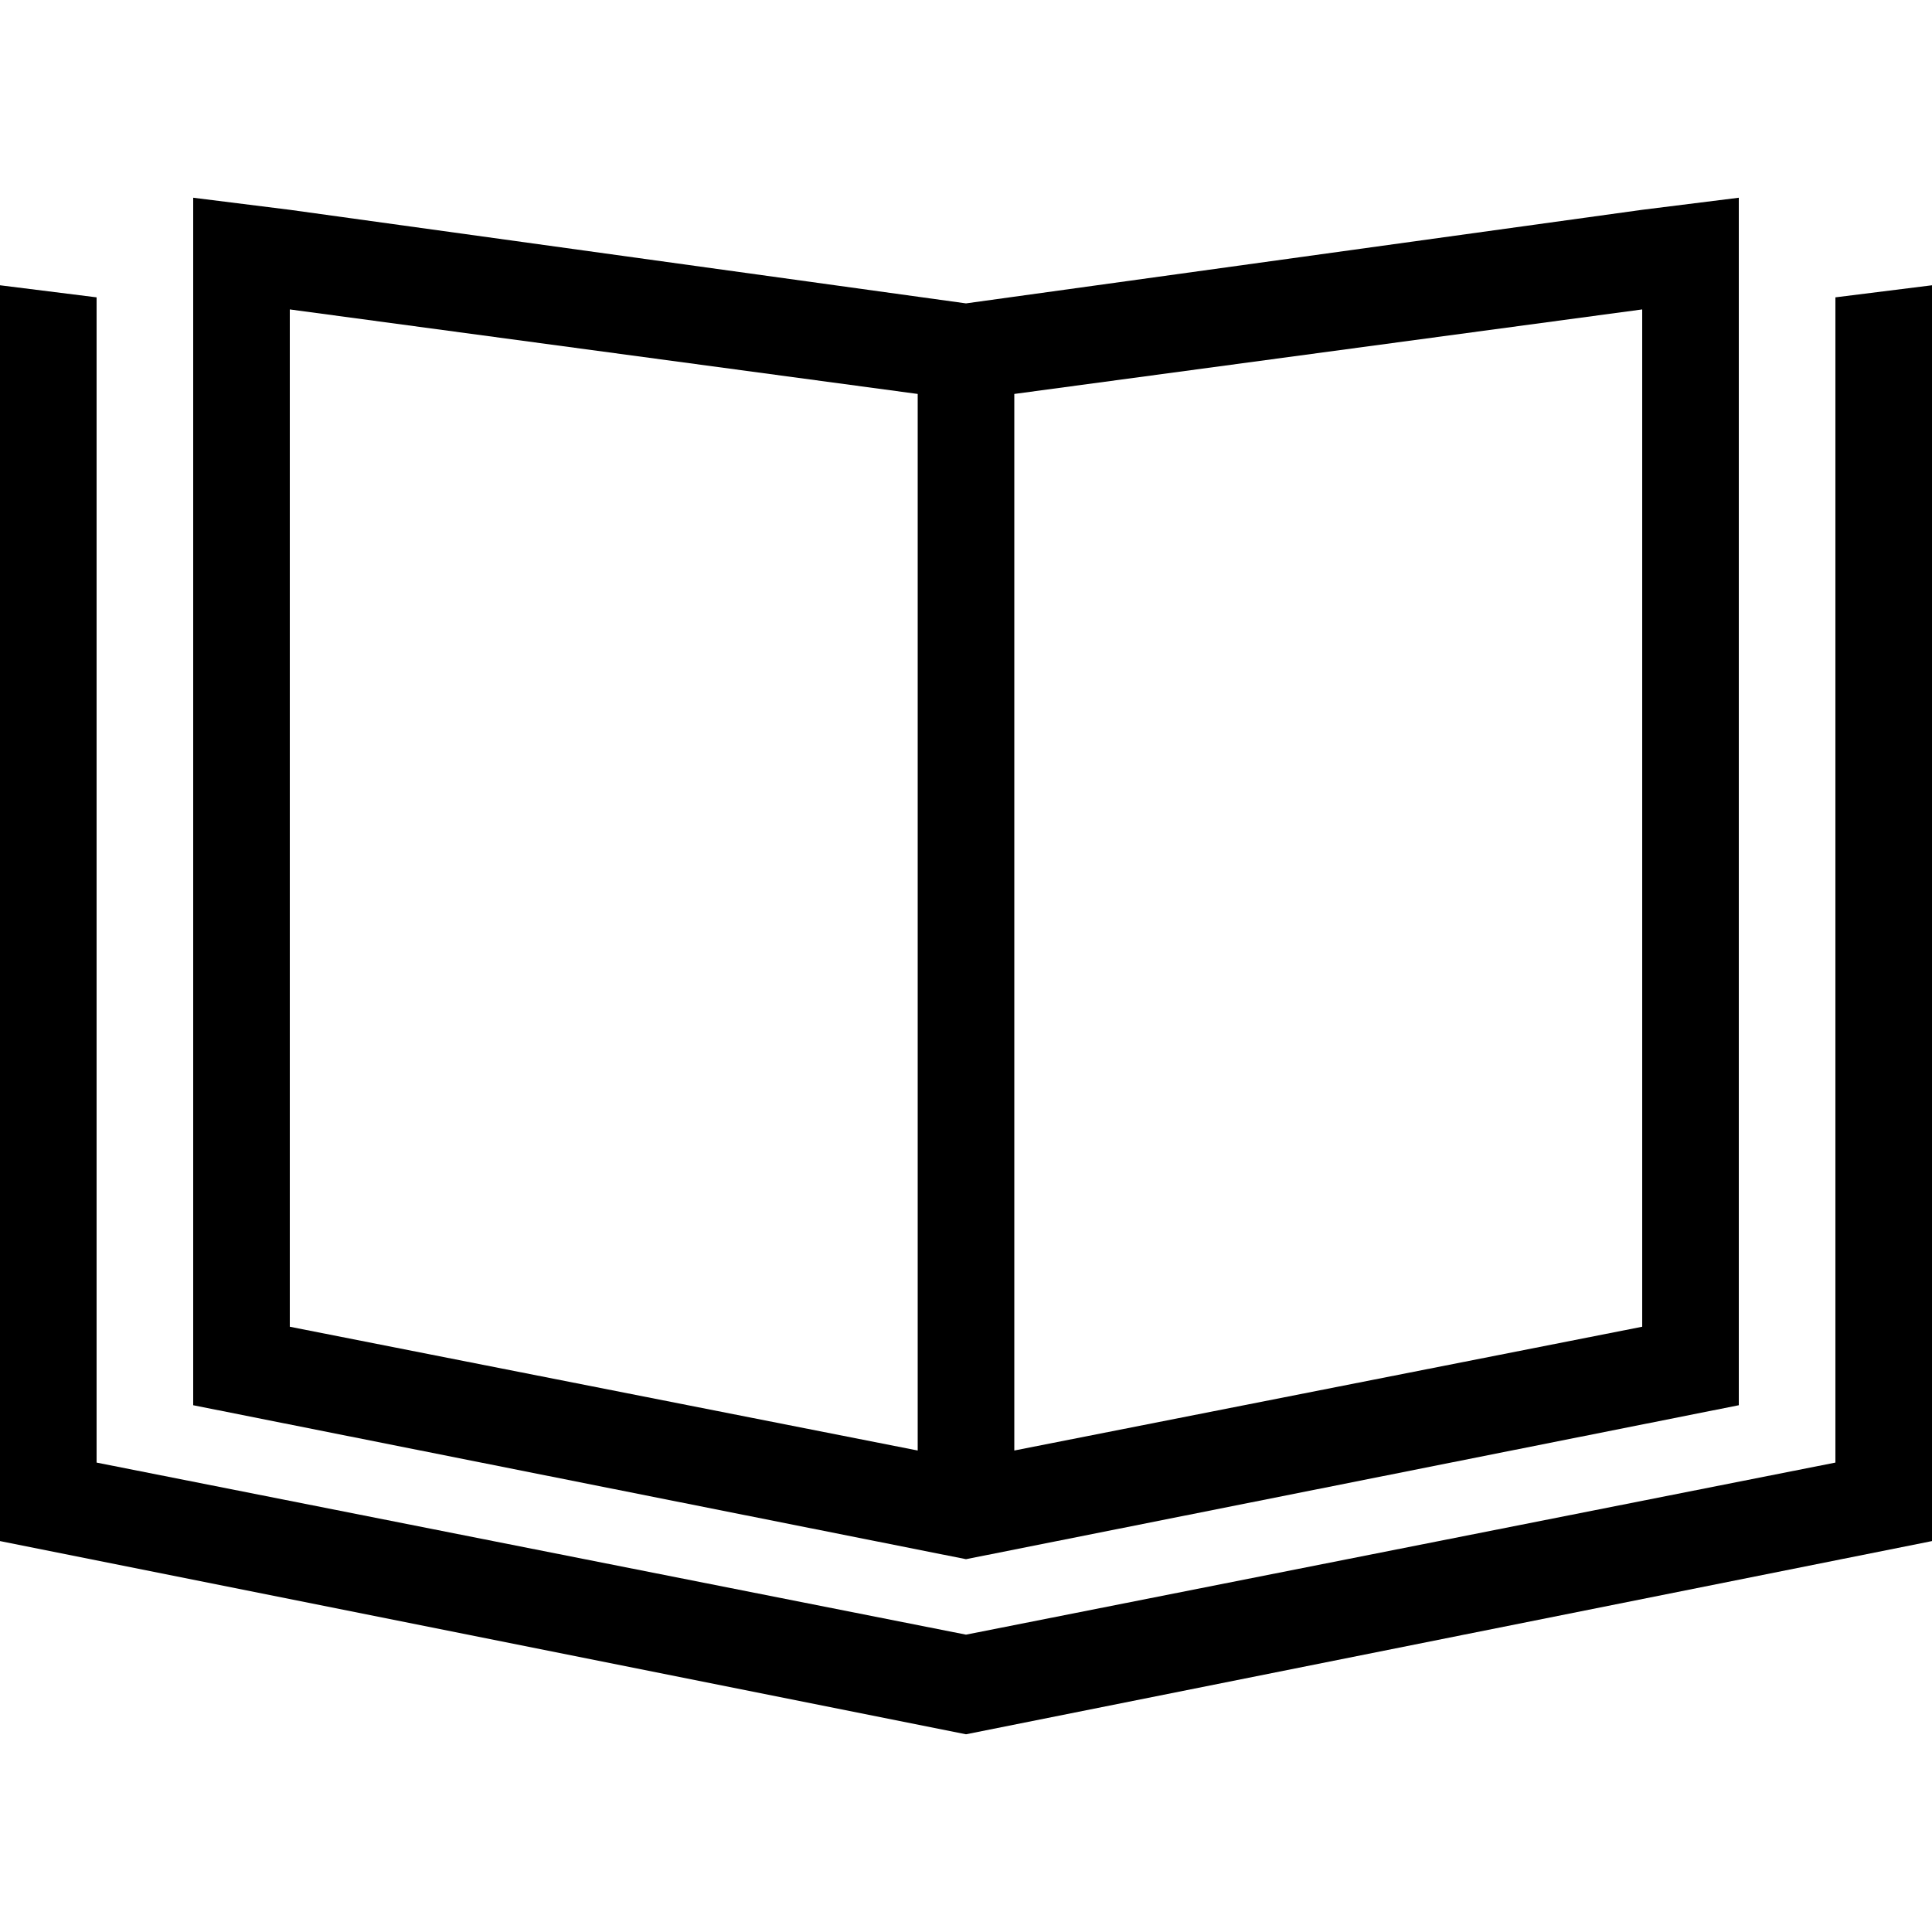 <svg xmlns="http://www.w3.org/2000/svg" viewBox="0 0 512 512">
  <path d="M 76.8 351.6 L 243.2 384.4 L 243.2 104.4 L 76.8 82 L 76.8 351.6 L 76.8 351.6 Z M 268.8 384.4 L 435.2 351.6 L 435.2 82 L 268.8 104.4 L 268.8 384.4 L 268.8 384.4 Z M 460.8 52.4 L 460.8 78 L 460.8 372.4 L 256 413.2 L 51.2 372.4 L 51.2 78 L 51.2 52.4 L 76.8 55.6 L 256 80.4 L 435.2 55.6 L 460.8 52.4 L 460.8 52.4 Z M 0 75.6 L 25.6 78.8 L 25.6 105.2 L 25.6 180.4 L 25.6 387.6 L 256 433.2 L 486.4 387.6 L 486.4 180.4 L 486.4 105.2 L 486.4 78.8 L 512 75.6 L 512 101.2 L 512 408.4 L 256 459.6 L 0 408.4 L 0 101.2 L 0 75.6 L 0 75.6 Z" />
</svg>